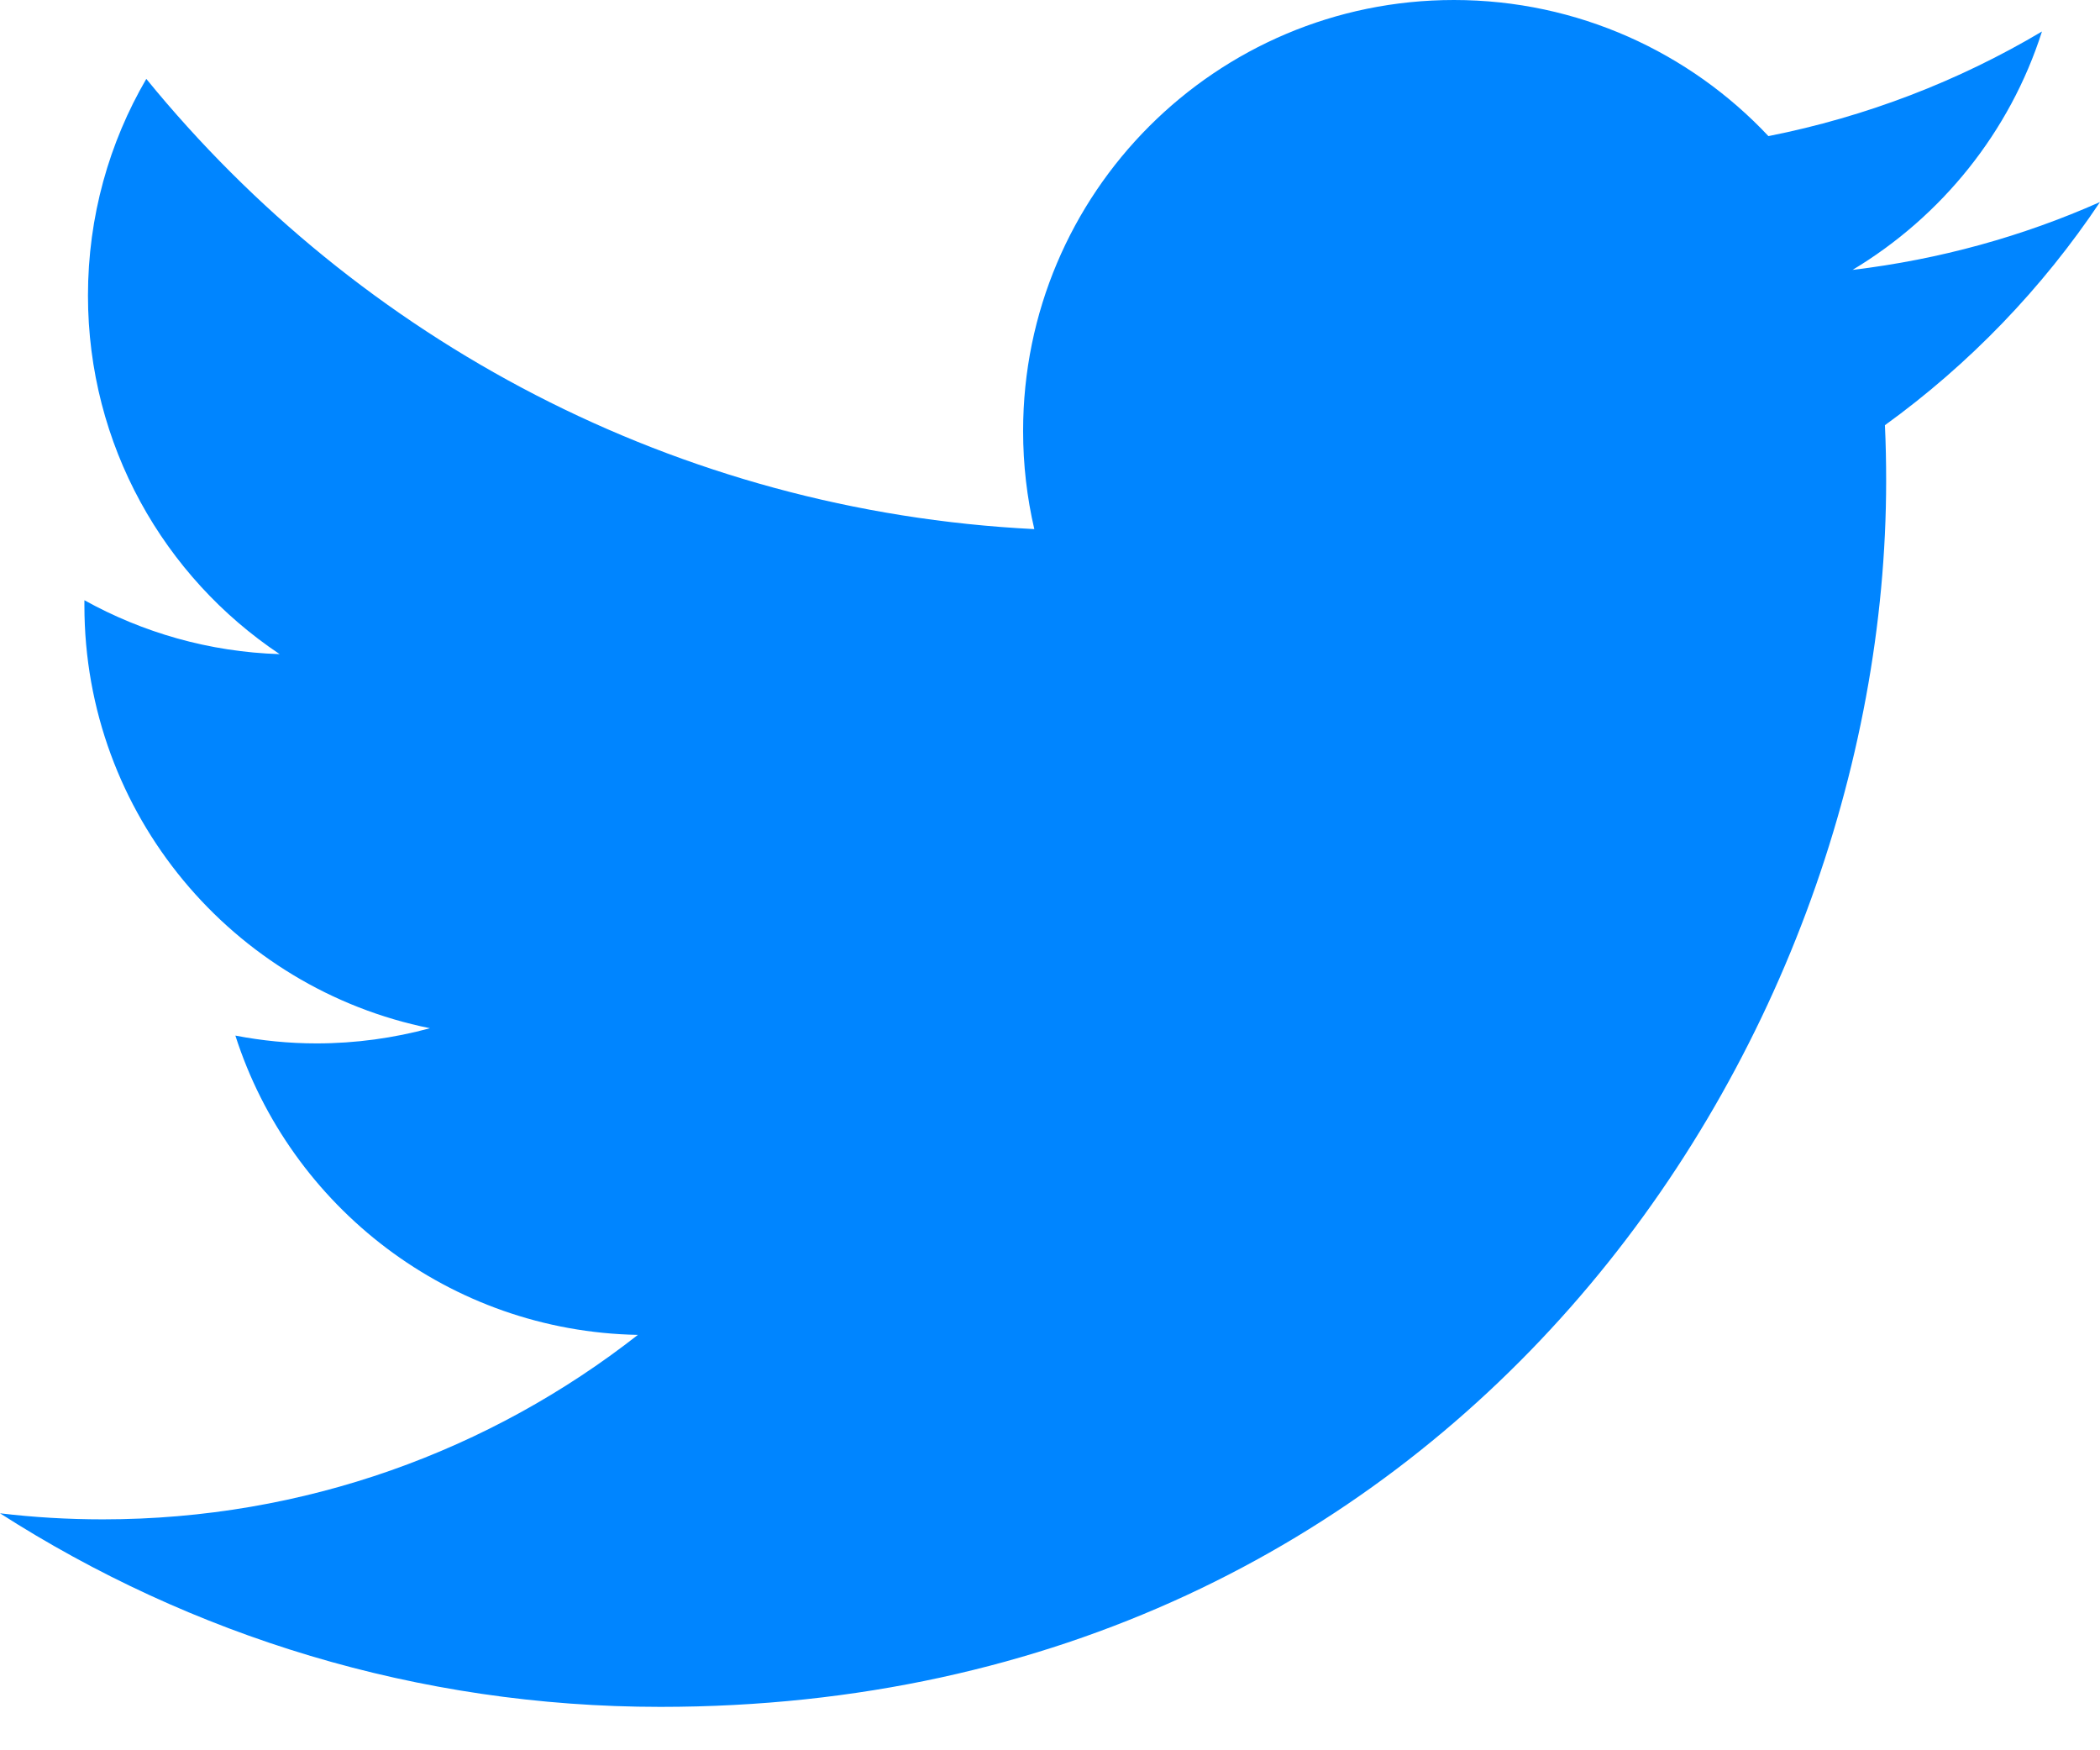 <svg width="36" height="30" viewBox="0 0 36 30" fill="none" xmlns="http://www.w3.org/2000/svg">
<path fill-rule="evenodd" clip-rule="evenodd" d="M36 3.463C34.676 4.051 33.252 4.447 31.758 4.626C33.283 3.711 34.455 2.264 35.005 0.54C33.58 1.387 31.997 2 30.316 2.333C28.968 0.898 27.047 0 24.925 0C20.846 0 17.539 3.307 17.539 7.386C17.539 7.964 17.605 8.528 17.731 9.069C11.592 8.762 6.151 5.821 2.508 1.352C1.872 2.443 1.508 3.711 1.508 5.065C1.508 7.627 2.81 9.887 4.794 11.212C3.582 11.174 2.444 10.841 1.447 10.288V10.38C1.447 13.96 3.995 16.944 7.371 17.624C6.752 17.792 6.099 17.884 5.426 17.884C4.95 17.884 4.487 17.837 4.035 17.75C4.975 20.684 7.703 22.82 10.935 22.88C8.408 24.86 5.223 26.042 1.763 26.042C1.165 26.042 0.577 26.007 0 25.938C3.269 28.032 7.15 29.256 11.321 29.256C24.905 29.256 32.334 18.002 32.334 8.243C32.334 7.923 32.328 7.604 32.313 7.288C33.757 6.244 35.01 4.944 36 3.463Z" fill="#0085FF"/>
</svg>
